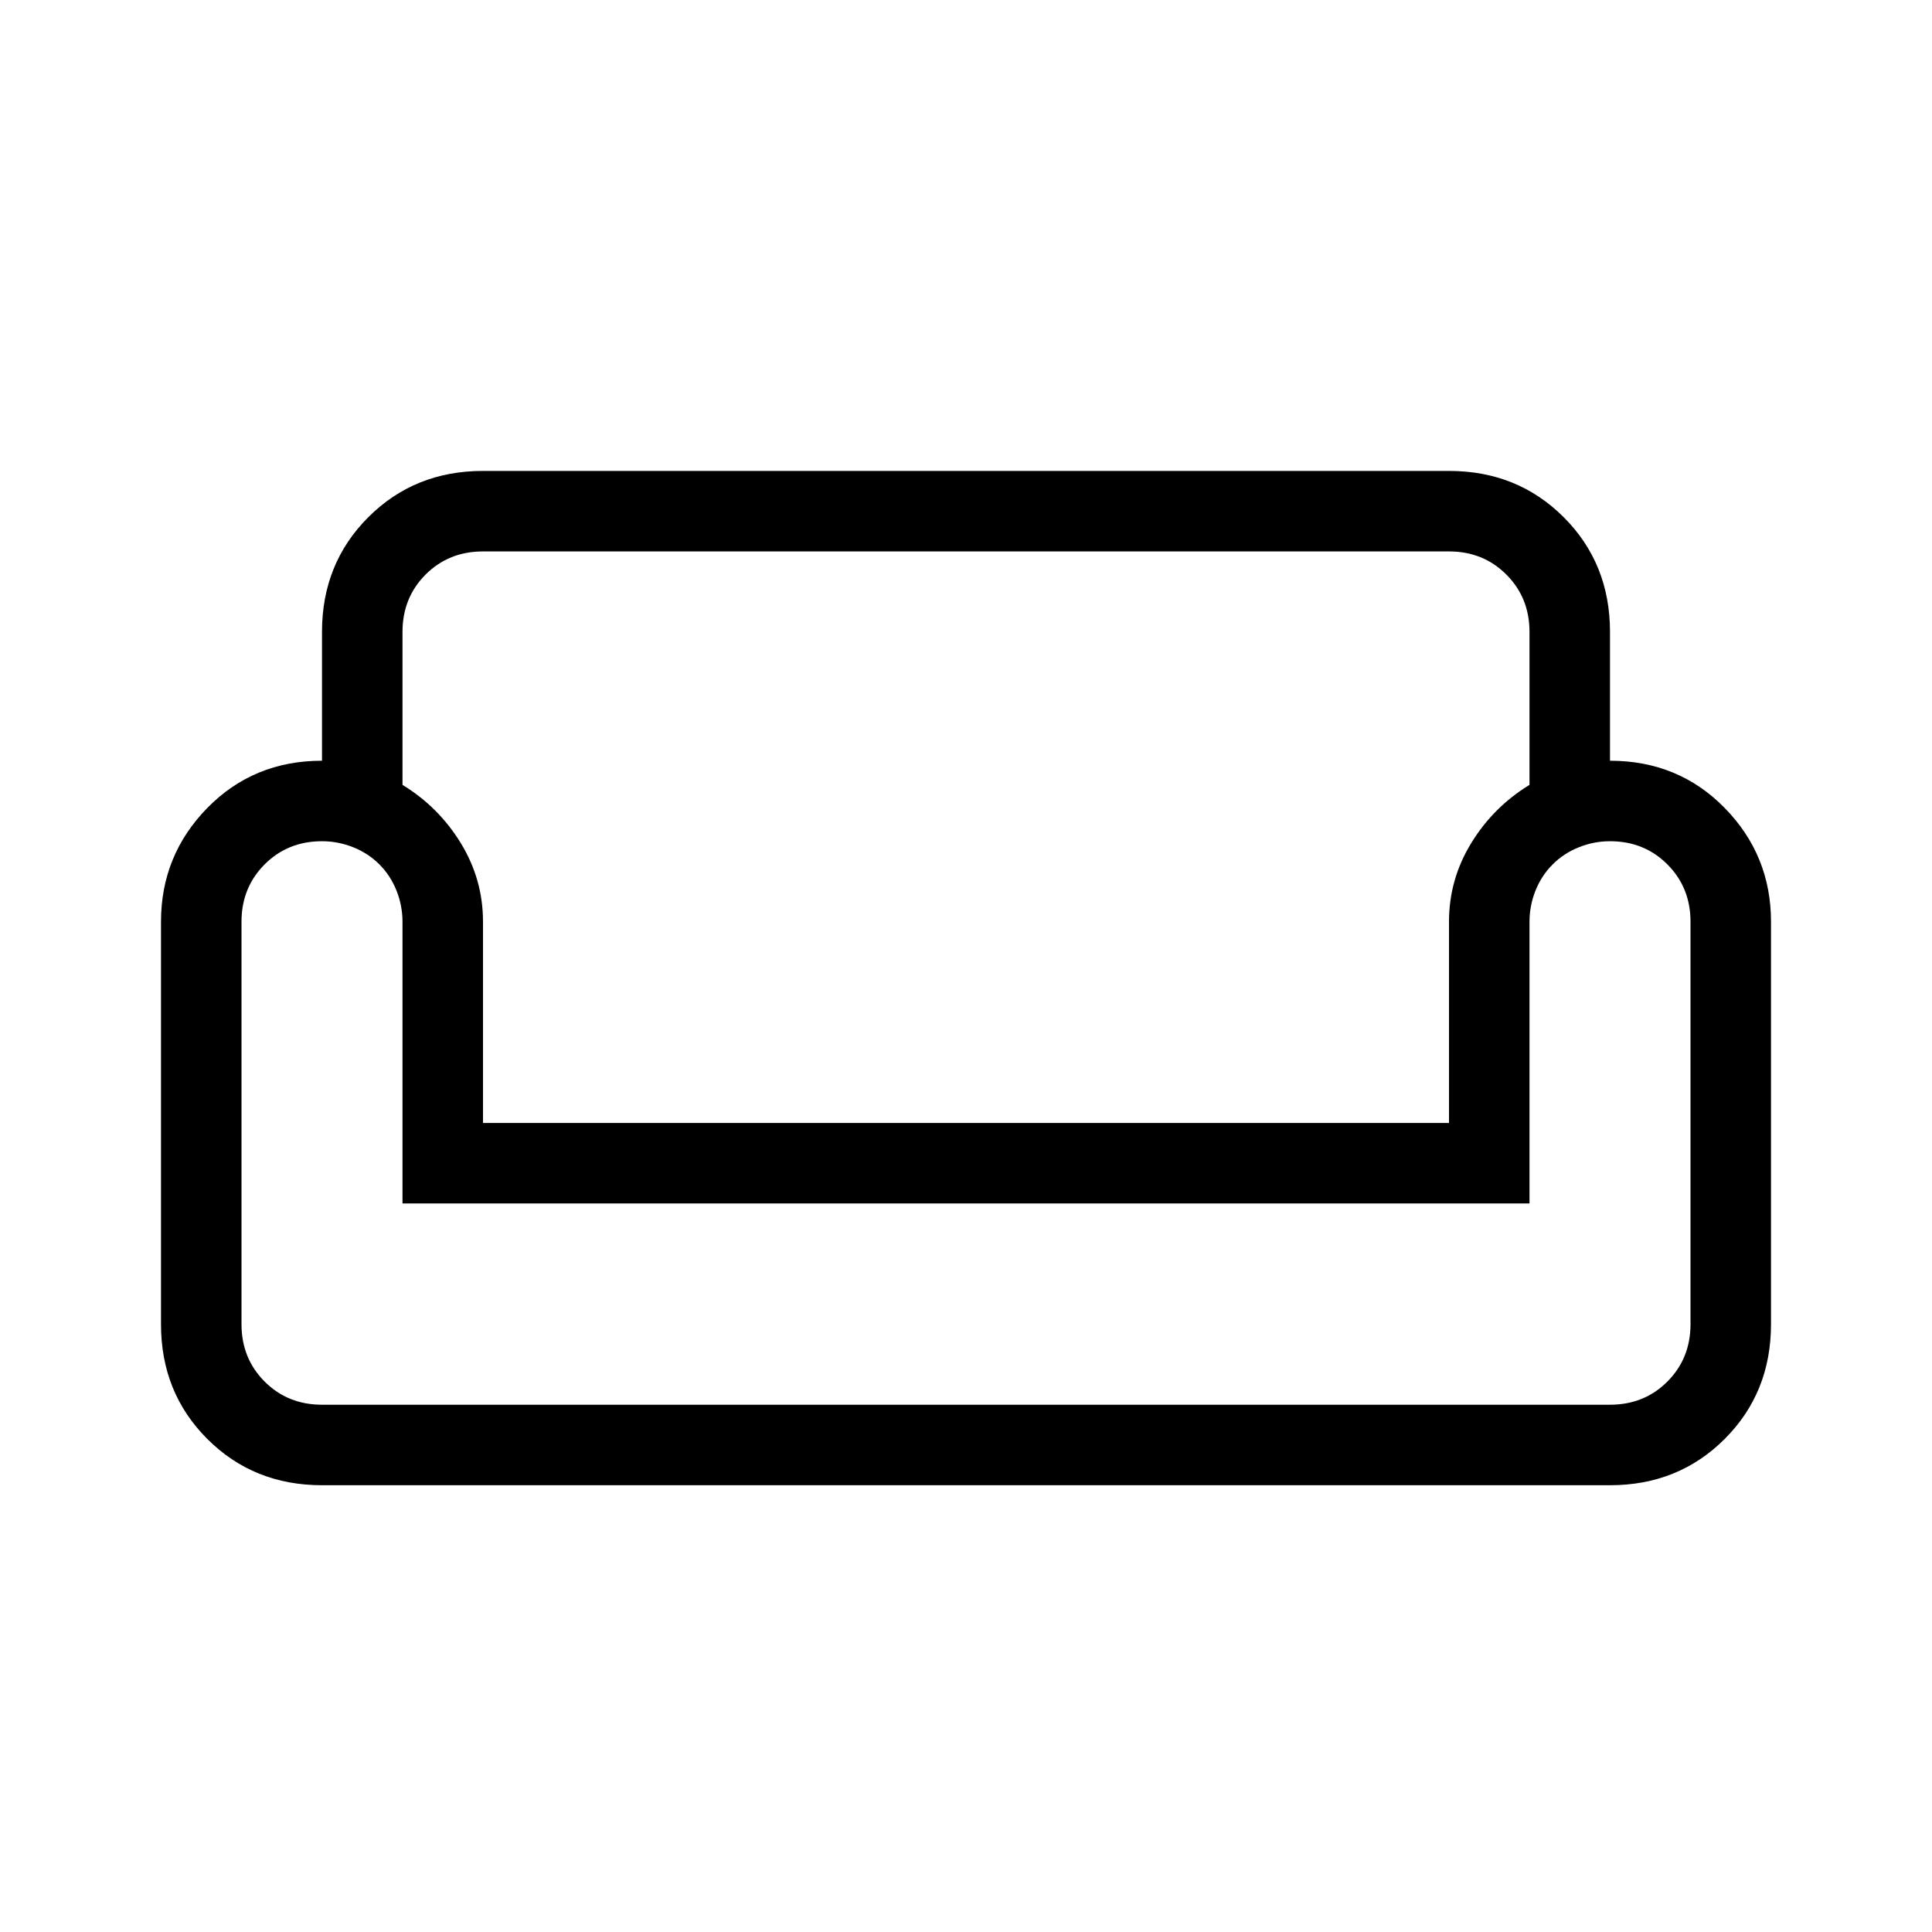 <svg xmlns="http://www.w3.org/2000/svg" height="24" width="24"><path d="M4 7.85q0-.85.575-1.425Q5.15 5.85 6 5.85h12q.85 0 1.425.575Q20 7 20 7.85v1.6q.85 0 1.425.587.575.588.575 1.413v5q0 .85-.575 1.425-.575.575-1.425.575H4q-.85 0-1.425-.575Q2 17.3 2 16.45v-5q0-.825.575-1.413Q3.15 9.45 4 9.45Zm1 0v1.9q.45.275.725.725.275.45.275.975v2.5h12v-2.5q0-.525.275-.975.275-.45.725-.725v-1.9q0-.425-.288-.713-.287-.287-.712-.287H6q-.425 0-.713.287Q5 7.425 5 7.85Zm14 7.1H5v-3.5q0-.2-.075-.388-.075-.187-.212-.324-.138-.138-.325-.213Q4.2 10.45 4 10.45q-.425 0-.712.287Q3 11.025 3 11.45v5q0 .425.288.713.287.287.712.287h16q.425 0 .712-.287.288-.288.288-.713v-5q0-.425-.288-.713-.287-.287-.712-.287-.2 0-.387.075-.188.075-.325.213-.138.137-.213.324-.075.188-.075.388Zm-7 0Zm0 2.5Zm0-3.5Z"/></svg>